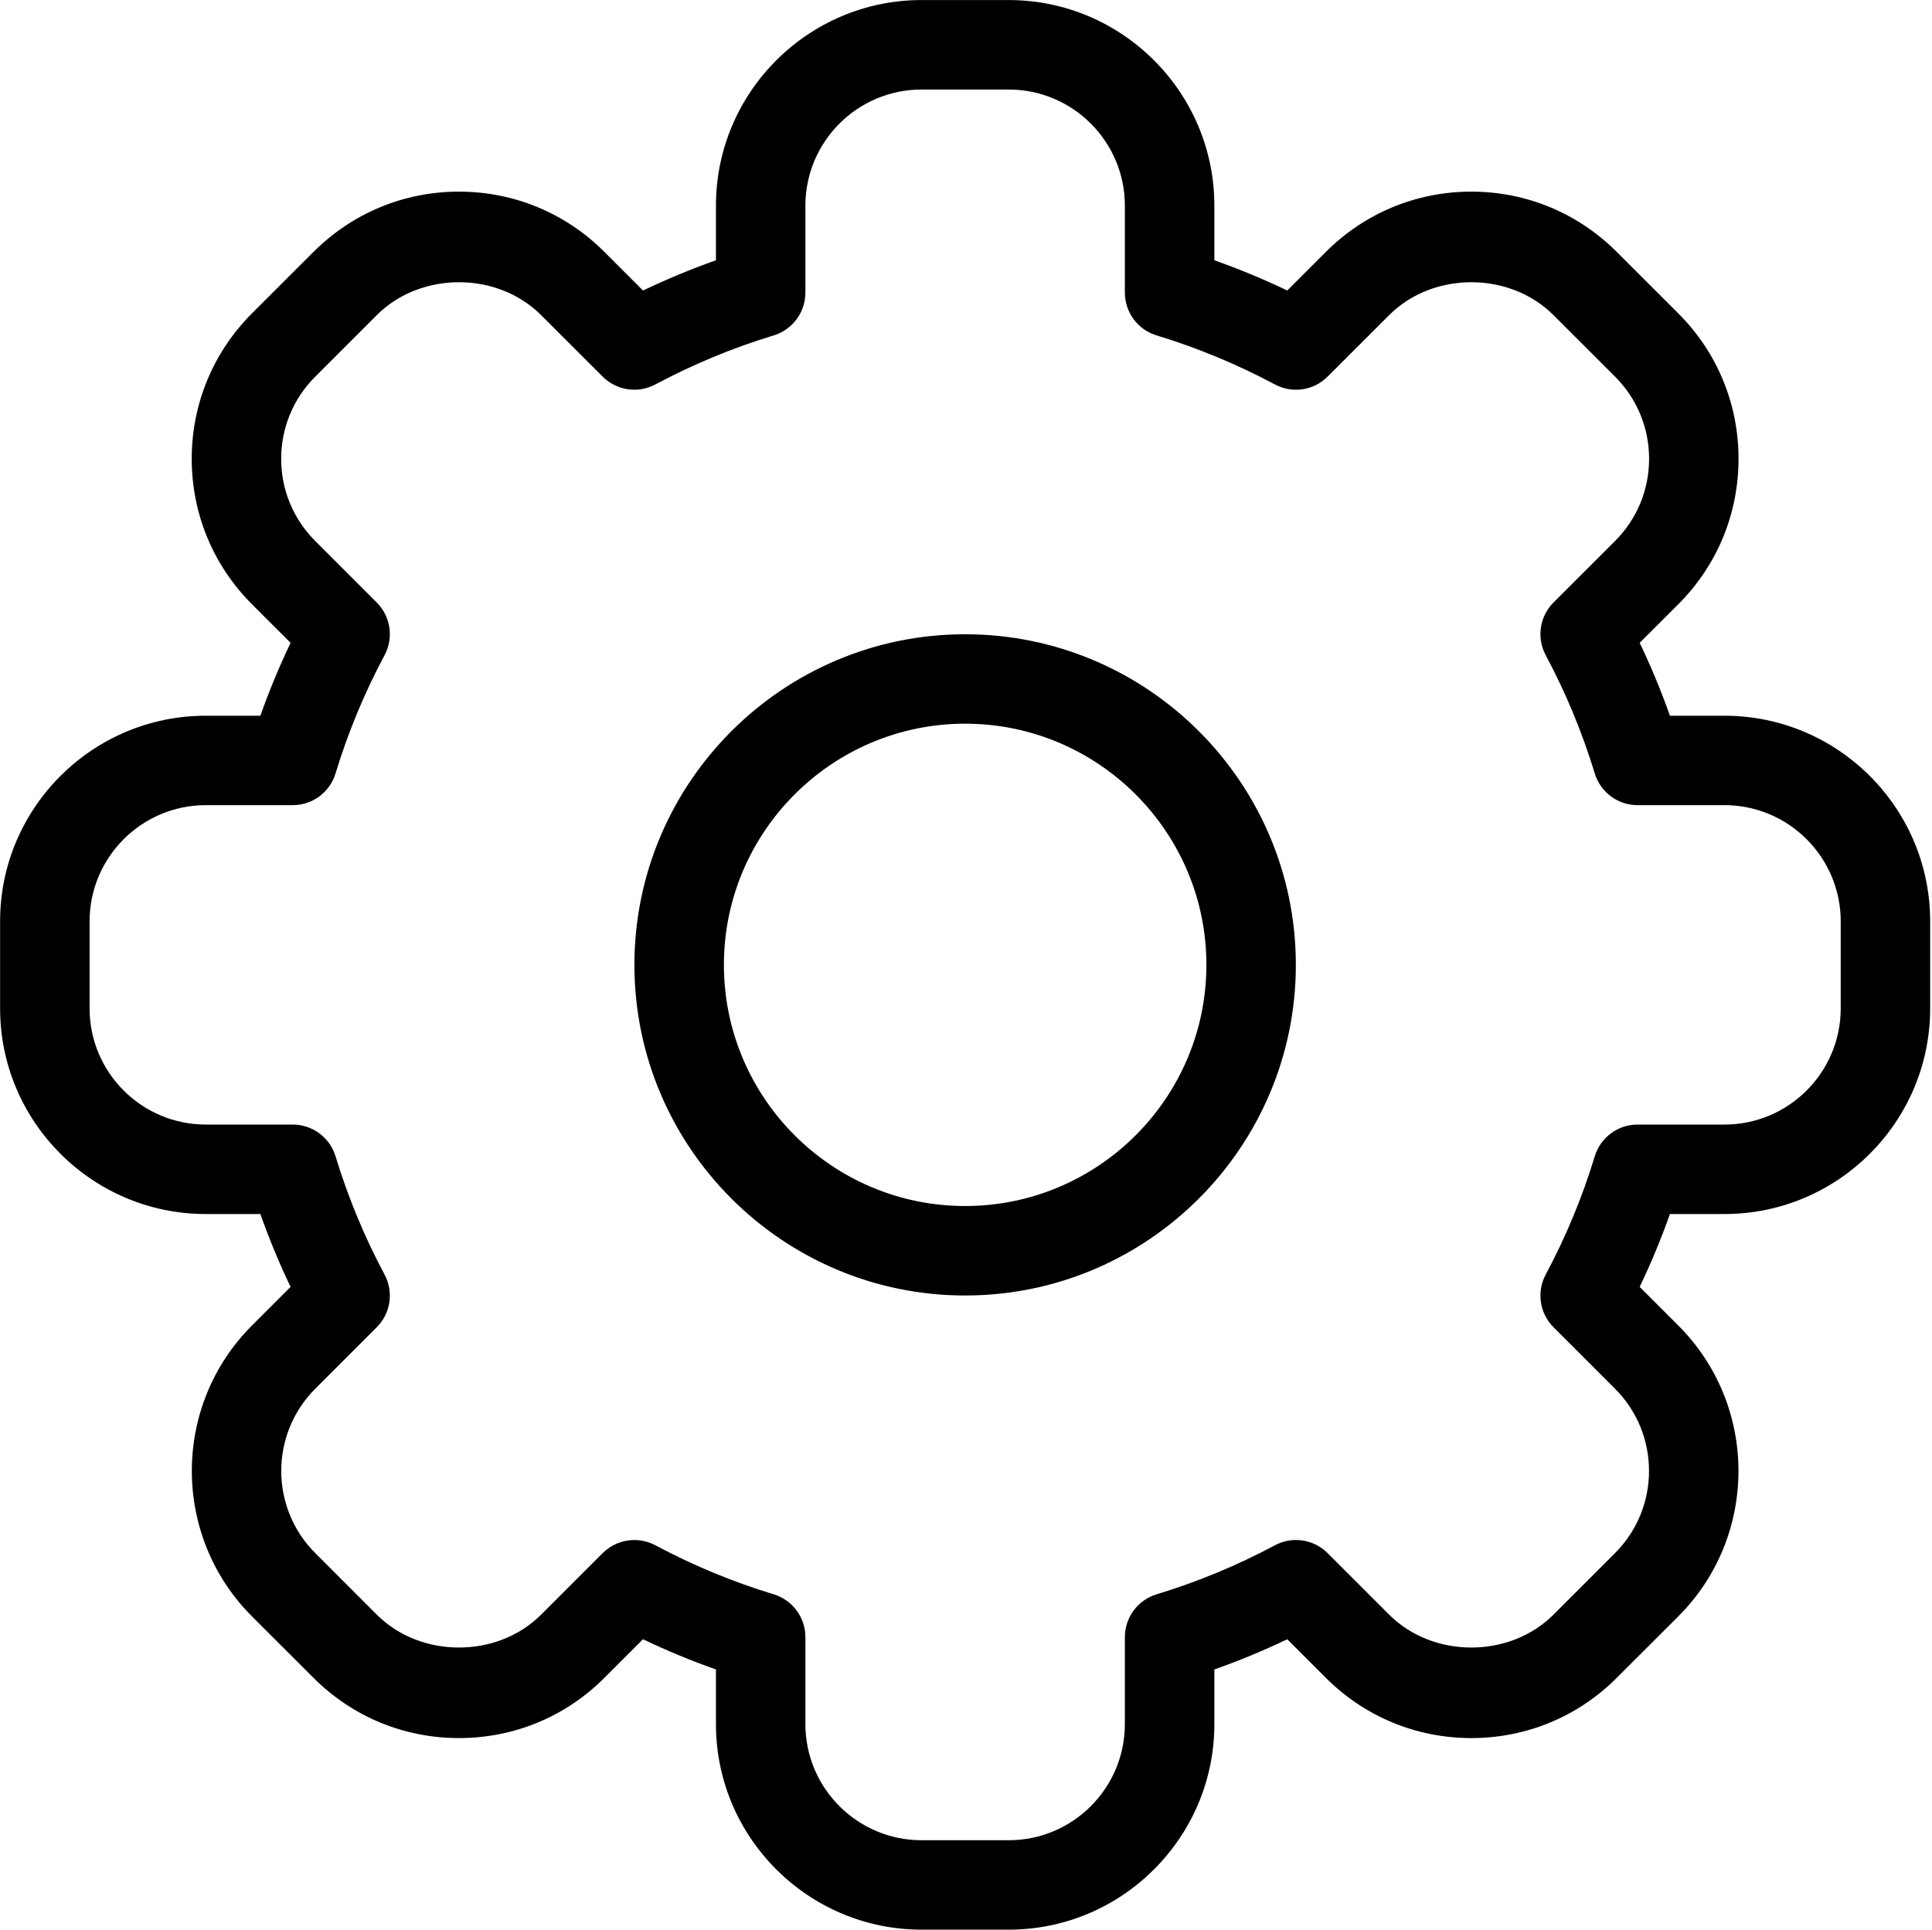 <?xml version="1.0" standalone="no"?><!DOCTYPE svg PUBLIC "-//W3C//DTD SVG 1.1//EN" "http://www.w3.org/Graphics/SVG/1.1/DTD/svg11.dtd"><svg t="1582813203836" class="icon" viewBox="0 0 1025 1024" version="1.1" xmlns="http://www.w3.org/2000/svg" p-id="1155" xmlns:xlink="http://www.w3.org/1999/xlink" width="200.195" height="200"><defs><style type="text/css"></style></defs><path d="M914.937 644.239 885.963 644.239C881.305 657.395 875.93 670.321 869.915 682.914L890.417 703.416C932.957 745.956 932.957 815.192 890.417 857.731L857.731 890.391C837.127 910.996 809.74 922.335 780.587 922.335 751.459 922.335 724.046 910.996 703.442 890.391L682.94 869.889C670.347 875.93 657.395 881.279 644.265 885.912L644.265 914.912C644.265 975.061 595.301 1024 535.151 1024L488.951 1024C428.776 1024 379.838 975.061 379.838 914.912L379.838 885.912C366.681 881.279 353.756 875.93 341.137 869.889L320.635 890.391C300.056 910.996 272.643 922.335 243.49 922.335 214.362 922.335 186.95 910.996 166.345 890.391L133.66 857.731C91.146 815.166 91.146 745.956 133.66 703.416L154.162 682.914C148.147 670.321 142.797 657.395 138.139 644.239L109.165 644.239C48.99 644.239 0.051 595.275 0.051 535.126L0.051 488.9C0.051 428.751 48.99 379.812 109.165 379.812L138.139 379.812C142.797 366.63 148.147 353.73 154.162 341.112L133.66 320.635C113.081 300.031 101.717 272.618 101.717 243.465 101.717 214.337 113.081 186.924 133.66 166.32L166.345 133.66C186.95 113.055 214.362 101.691 243.49 101.691 272.643 101.691 300.056 113.055 320.635 133.66L341.137 154.162C353.756 148.147 366.656 142.772 379.838 138.113L379.838 109.139C379.838 48.99 428.776 0.026 488.951 0.026L535.151 0.026C595.301 0.026 644.265 48.99 644.265 109.139L644.265 138.113C657.395 142.772 670.347 148.121 682.94 154.162L703.442 133.66C724.046 113.055 751.459 101.691 780.587 101.691 809.74 101.691 837.127 113.055 857.731 133.66L890.417 166.32C911.021 186.924 922.36 214.337 922.36 243.465 922.36 272.618 911.021 300.031 890.417 320.635L869.915 341.112C875.956 353.73 881.305 366.656 885.963 379.812L914.937 379.812C975.087 379.812 1024.026 428.751 1024.026 488.9L1024.026 535.126C1024.026 595.275 975.087 644.239 914.937 644.239ZM976.572 488.9C976.572 454.935 948.903 427.266 914.937 427.266L868.789 427.266C858.346 427.266 849.131 420.432 846.086 410.45 839.507 388.822 830.754 367.705 820.055 347.664 815.141 338.45 816.804 327.111 824.201 319.714L856.861 287.079C868.482 275.433 874.906 259.948 874.906 243.465 874.906 227.007 868.482 211.521 856.861 199.875L824.176 167.216C800.884 143.949 760.289 143.949 736.997 167.216L704.338 199.85C696.966 207.273 685.653 208.962 676.362 203.996 656.372 193.323 635.281 184.569 613.627 177.991 603.619 174.971 596.785 165.731 596.785 155.288L596.785 109.139C596.785 75.148 569.142 47.505 535.151 47.505L488.951 47.505C454.935 47.505 427.292 75.148 427.292 109.139L427.292 155.288C427.292 165.731 420.458 174.945 410.475 177.991 388.77 184.569 367.68 193.349 347.715 203.996 338.501 208.936 327.136 207.247 319.739 199.85L287.079 167.216C263.787 143.949 223.193 143.949 199.901 167.216L167.241 199.875C155.595 211.521 149.171 227.007 149.171 243.465 149.171 259.948 155.595 275.433 167.241 287.079L199.875 319.714C207.273 327.111 208.962 338.45 204.022 347.69 193.349 367.654 184.595 388.77 178.017 410.45 174.971 420.432 165.757 427.266 155.314 427.266L109.165 427.266C75.174 427.266 47.531 454.935 47.531 488.9L47.531 535.126C47.531 569.116 75.174 596.76 109.165 596.76L155.314 596.76C165.757 596.76 174.971 603.594 178.017 613.601 184.62 635.306 193.349 656.397 204.022 676.362 208.962 685.576 207.273 696.94 199.875 704.312L167.241 736.972C143.207 761.006 143.207 800.116 167.241 824.15L199.901 856.836C223.193 880.102 263.787 880.102 287.079 856.836L319.739 824.176C324.295 819.62 330.387 817.239 336.53 817.239 340.344 817.239 344.183 818.161 347.715 820.029 367.731 830.728 388.847 839.482 410.45 846.034 420.458 849.08 427.292 858.295 427.292 868.763L427.292 914.912C427.292 948.903 454.935 976.546 488.951 976.546L535.151 976.546C569.142 976.546 596.785 948.903 596.785 914.912L596.785 868.763C596.785 858.295 603.619 849.08 613.627 846.034 635.255 839.482 656.372 830.728 676.387 820.029 685.576 815.089 696.94 816.779 704.338 824.176L736.997 856.836C760.289 880.102 800.884 880.102 824.176 856.836L856.861 824.15C880.87 800.116 880.87 761.006 856.861 736.972L824.201 704.312C816.804 696.94 815.141 685.576 820.055 676.362 830.754 656.372 839.507 635.255 846.086 613.601 849.131 603.594 858.346 596.76 868.789 596.76L914.937 596.76C948.903 596.76 976.572 569.116 976.572 535.126L976.572 488.9ZM512.038 687.47C415.287 687.47 336.581 608.764 336.581 512.013 336.581 415.287 415.287 336.581 512.038 336.581 608.789 336.581 687.496 415.287 687.496 512.013 687.496 608.764 608.789 687.47 512.038 687.47ZM512.038 384.035C441.472 384.035 384.061 441.446 384.061 512.013 384.061 582.58 441.472 639.99 512.038 639.99 582.631 639.99 640.042 582.58 640.042 512.013 640.042 441.446 582.631 384.035 512.038 384.035Z" p-id="1156"></path></svg>